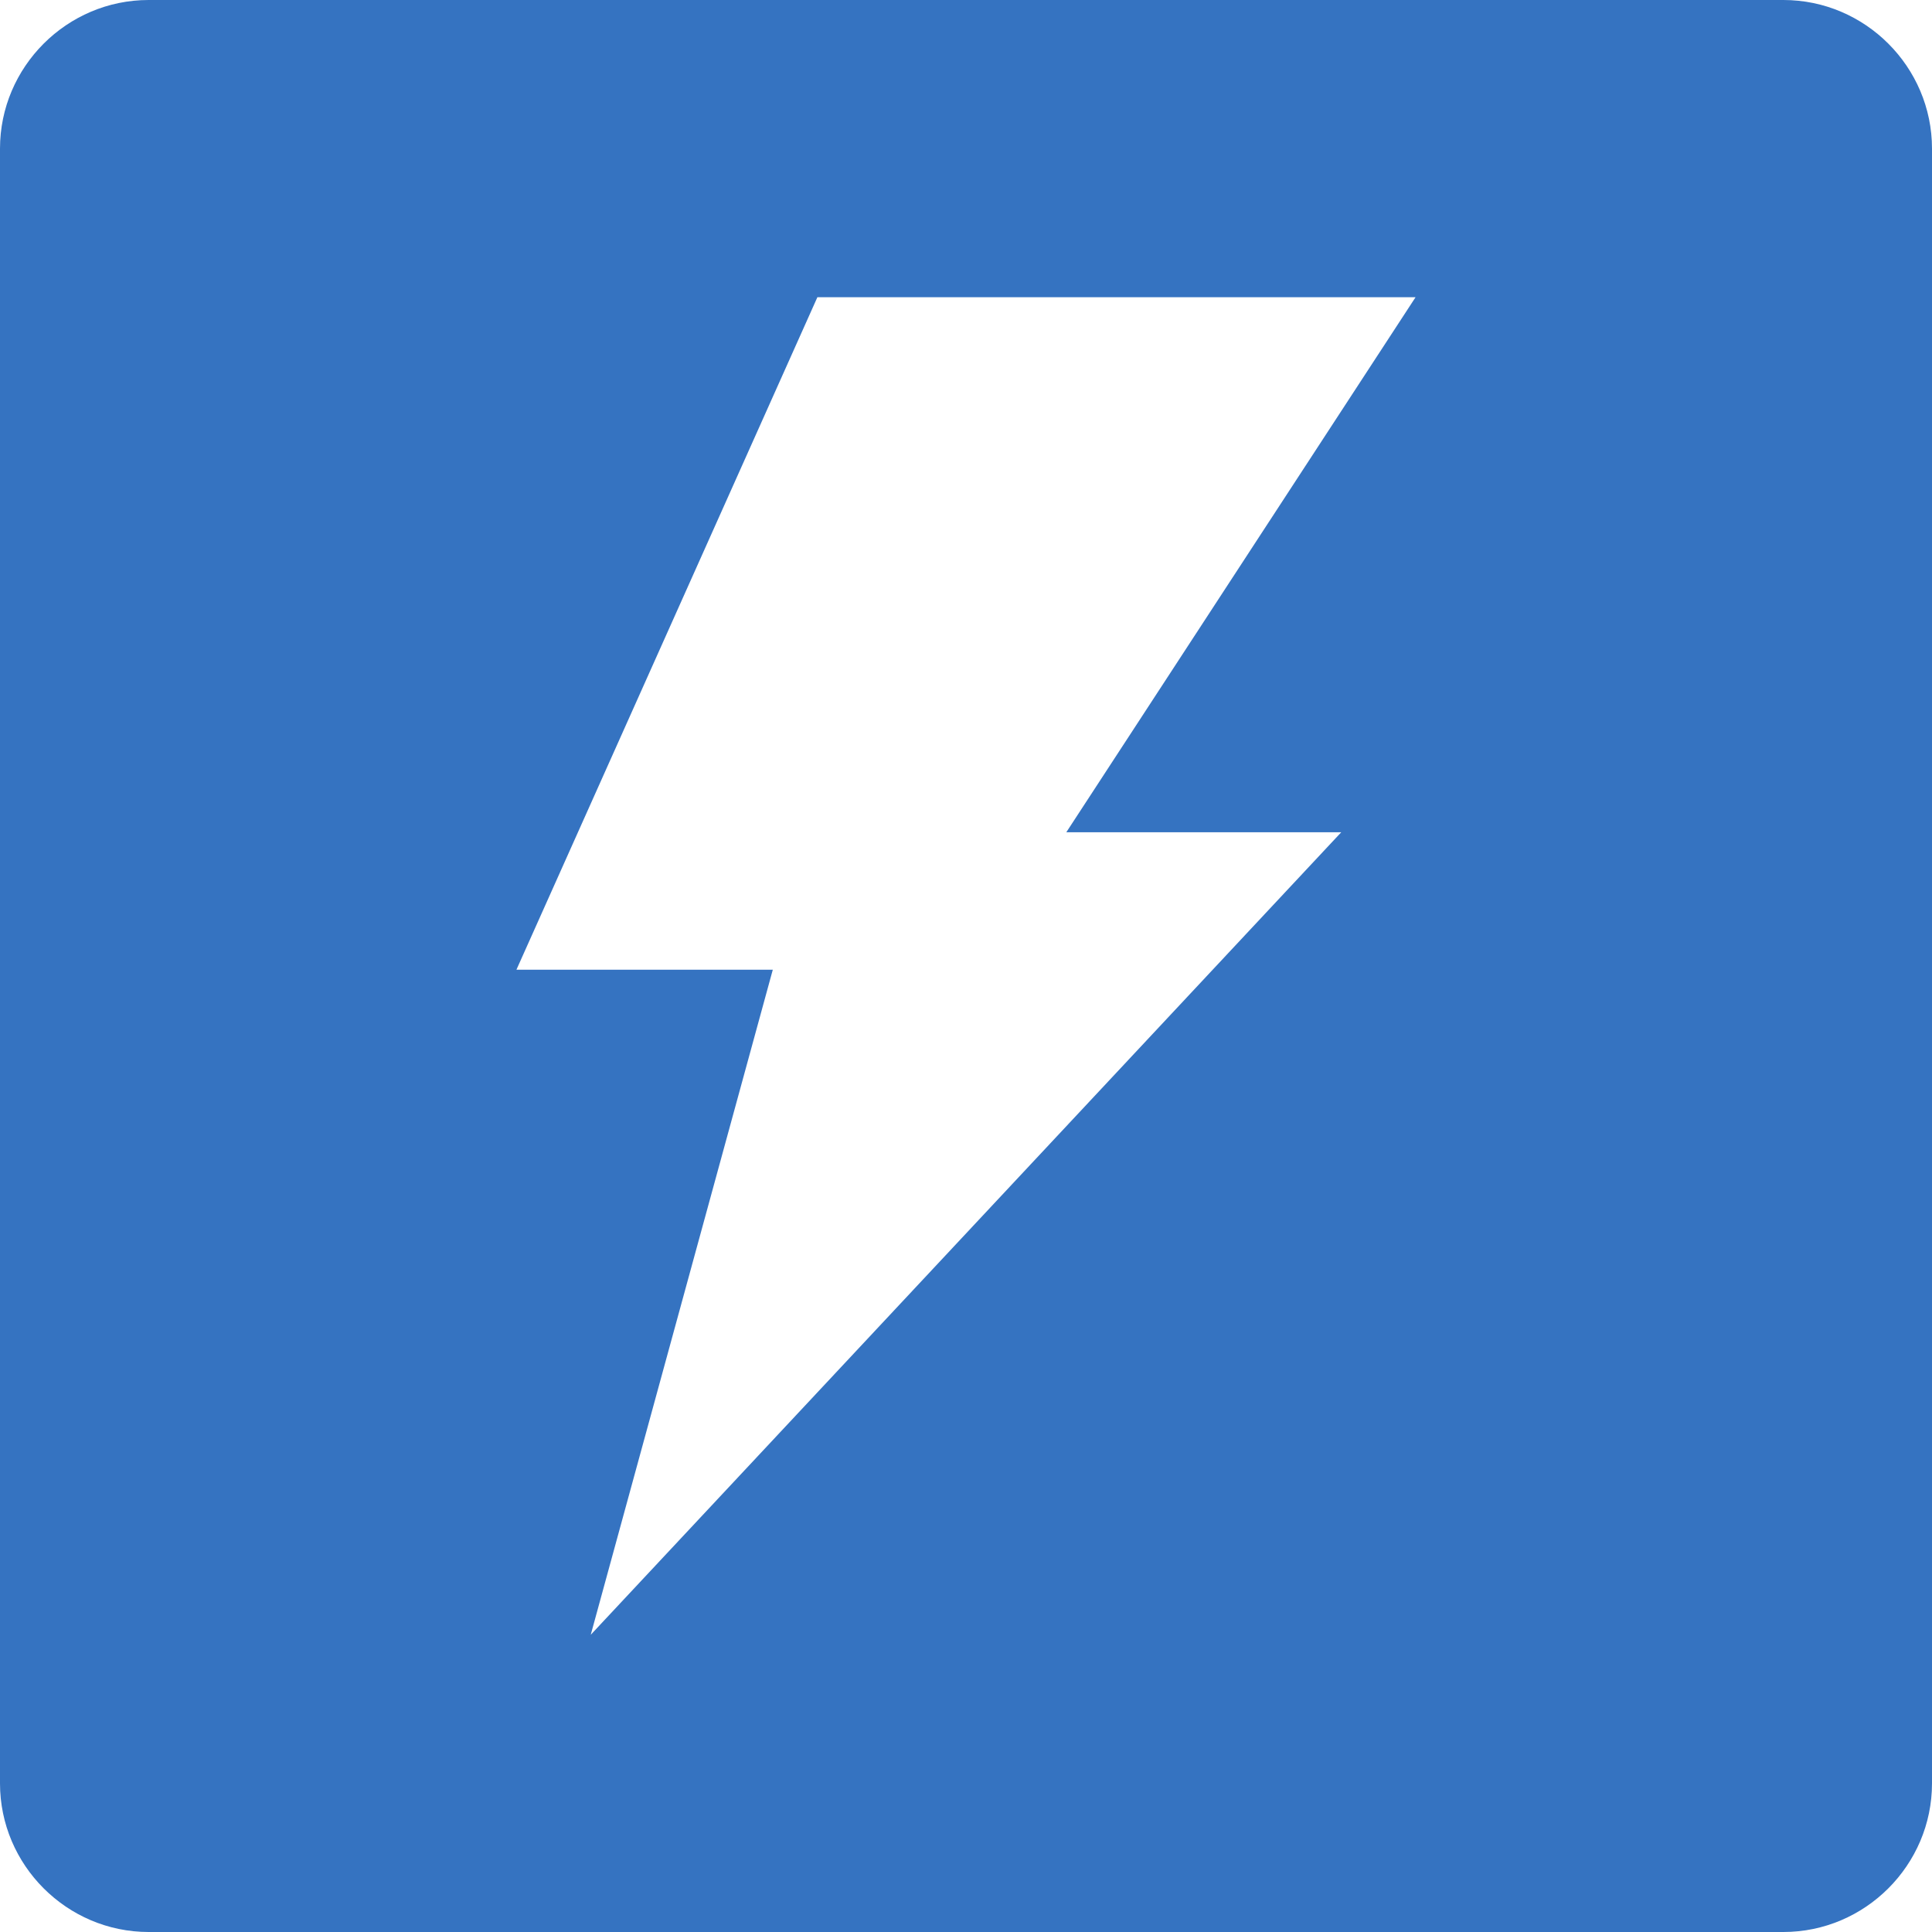 <svg xmlns="http://www.w3.org/2000/svg" width="52" height="52"><path d="M48 0H4C1.8 0 0 1.8 0 4v44c0 2.2 1.8 4 4 4h44c2.2 0 4-1.8 4-4V4c0-2.2-1.8-4-4-4zM36.1 22.4L15.9 44l4.9-17.9h-6.9L22 8h16.1l-9.4 14.4h7.4z" fill="#3573c1"/></svg>